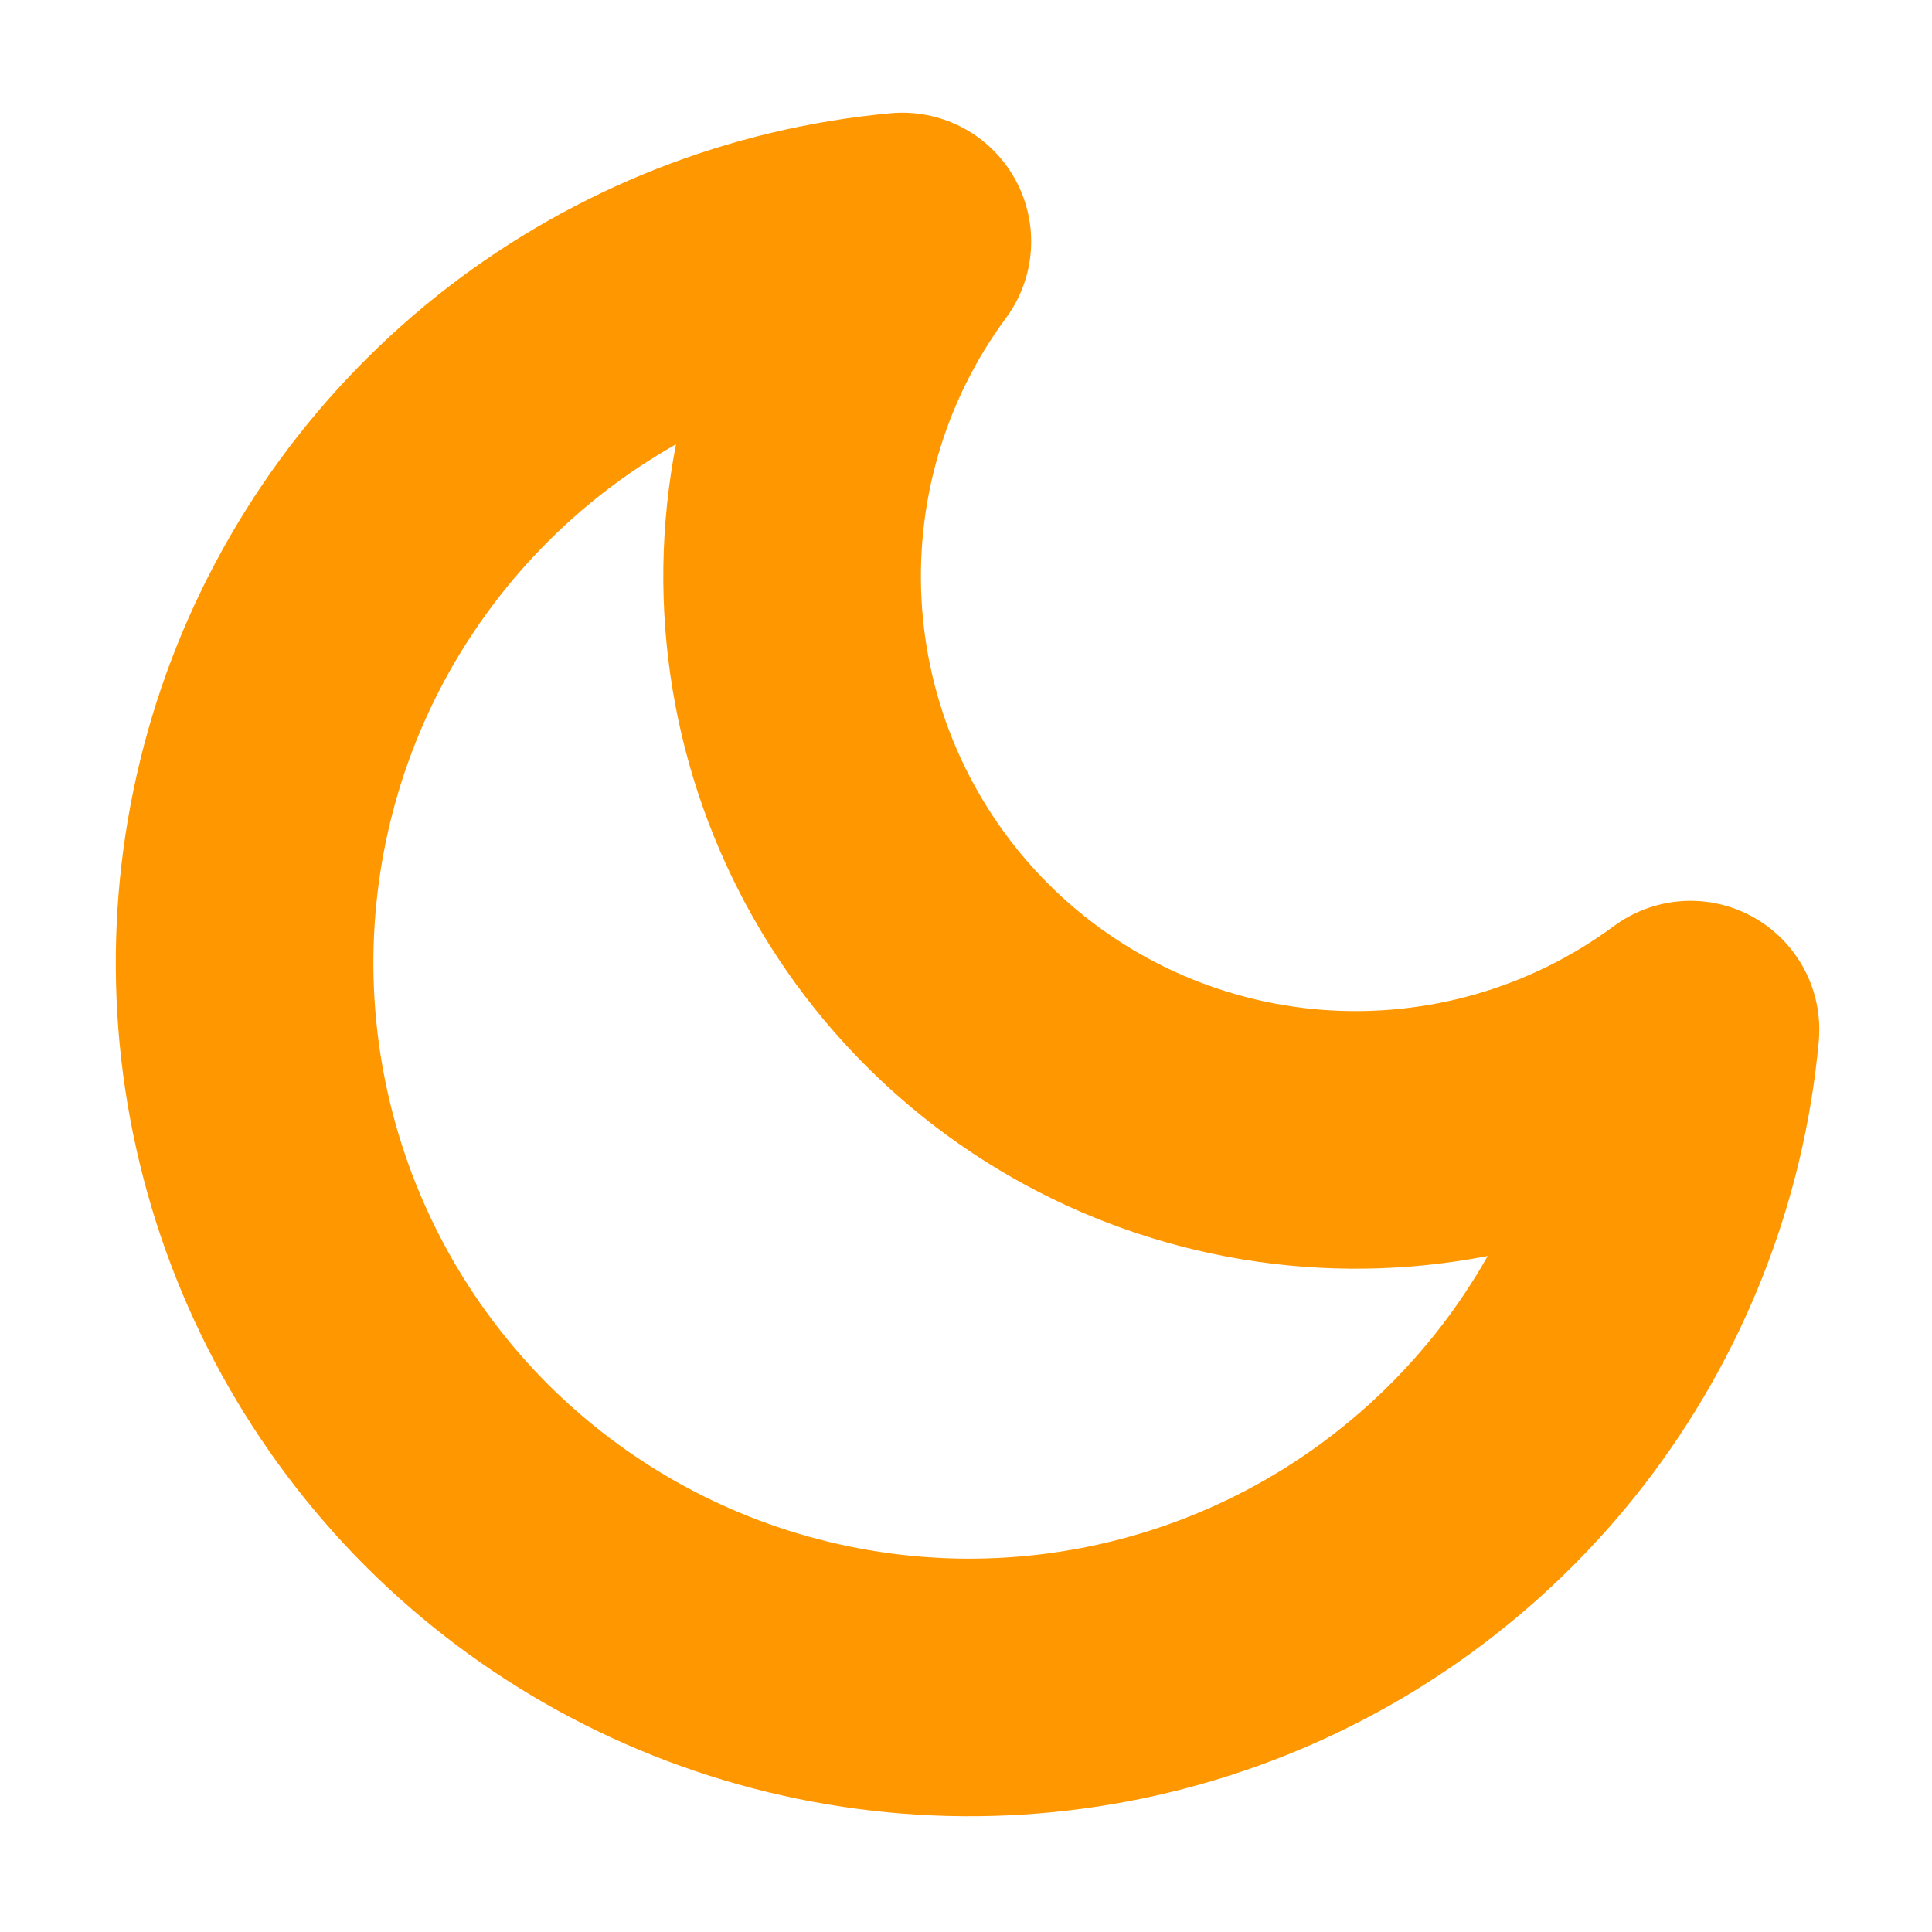 <svg xmlns="http://www.w3.org/2000/svg" fill="none" viewBox="0 0 15 15" height="15" width="15">
<path stroke-linejoin="round" stroke-linecap="round" stroke-width="2" stroke="#FF9700" d="M13.125 7.994C13.027 9.058 12.627 10.072 11.974 10.917C11.32 11.762 10.44 12.404 9.435 12.767C8.43 13.13 7.343 13.199 6.3 12.966C5.257 12.734 4.302 12.209 3.546 11.454C2.791 10.698 2.266 9.743 2.034 8.7C1.801 7.658 1.871 6.57 2.233 5.565C2.596 4.56 3.238 3.68 4.083 3.026C4.929 2.373 5.942 1.973 7.006 1.875C6.383 2.718 6.084 3.756 6.162 4.801C6.24 5.846 6.69 6.828 7.431 7.569C8.172 8.31 9.154 8.76 10.199 8.838C11.244 8.916 12.282 8.617 13.125 7.994V7.994Z"></path>
</svg>


